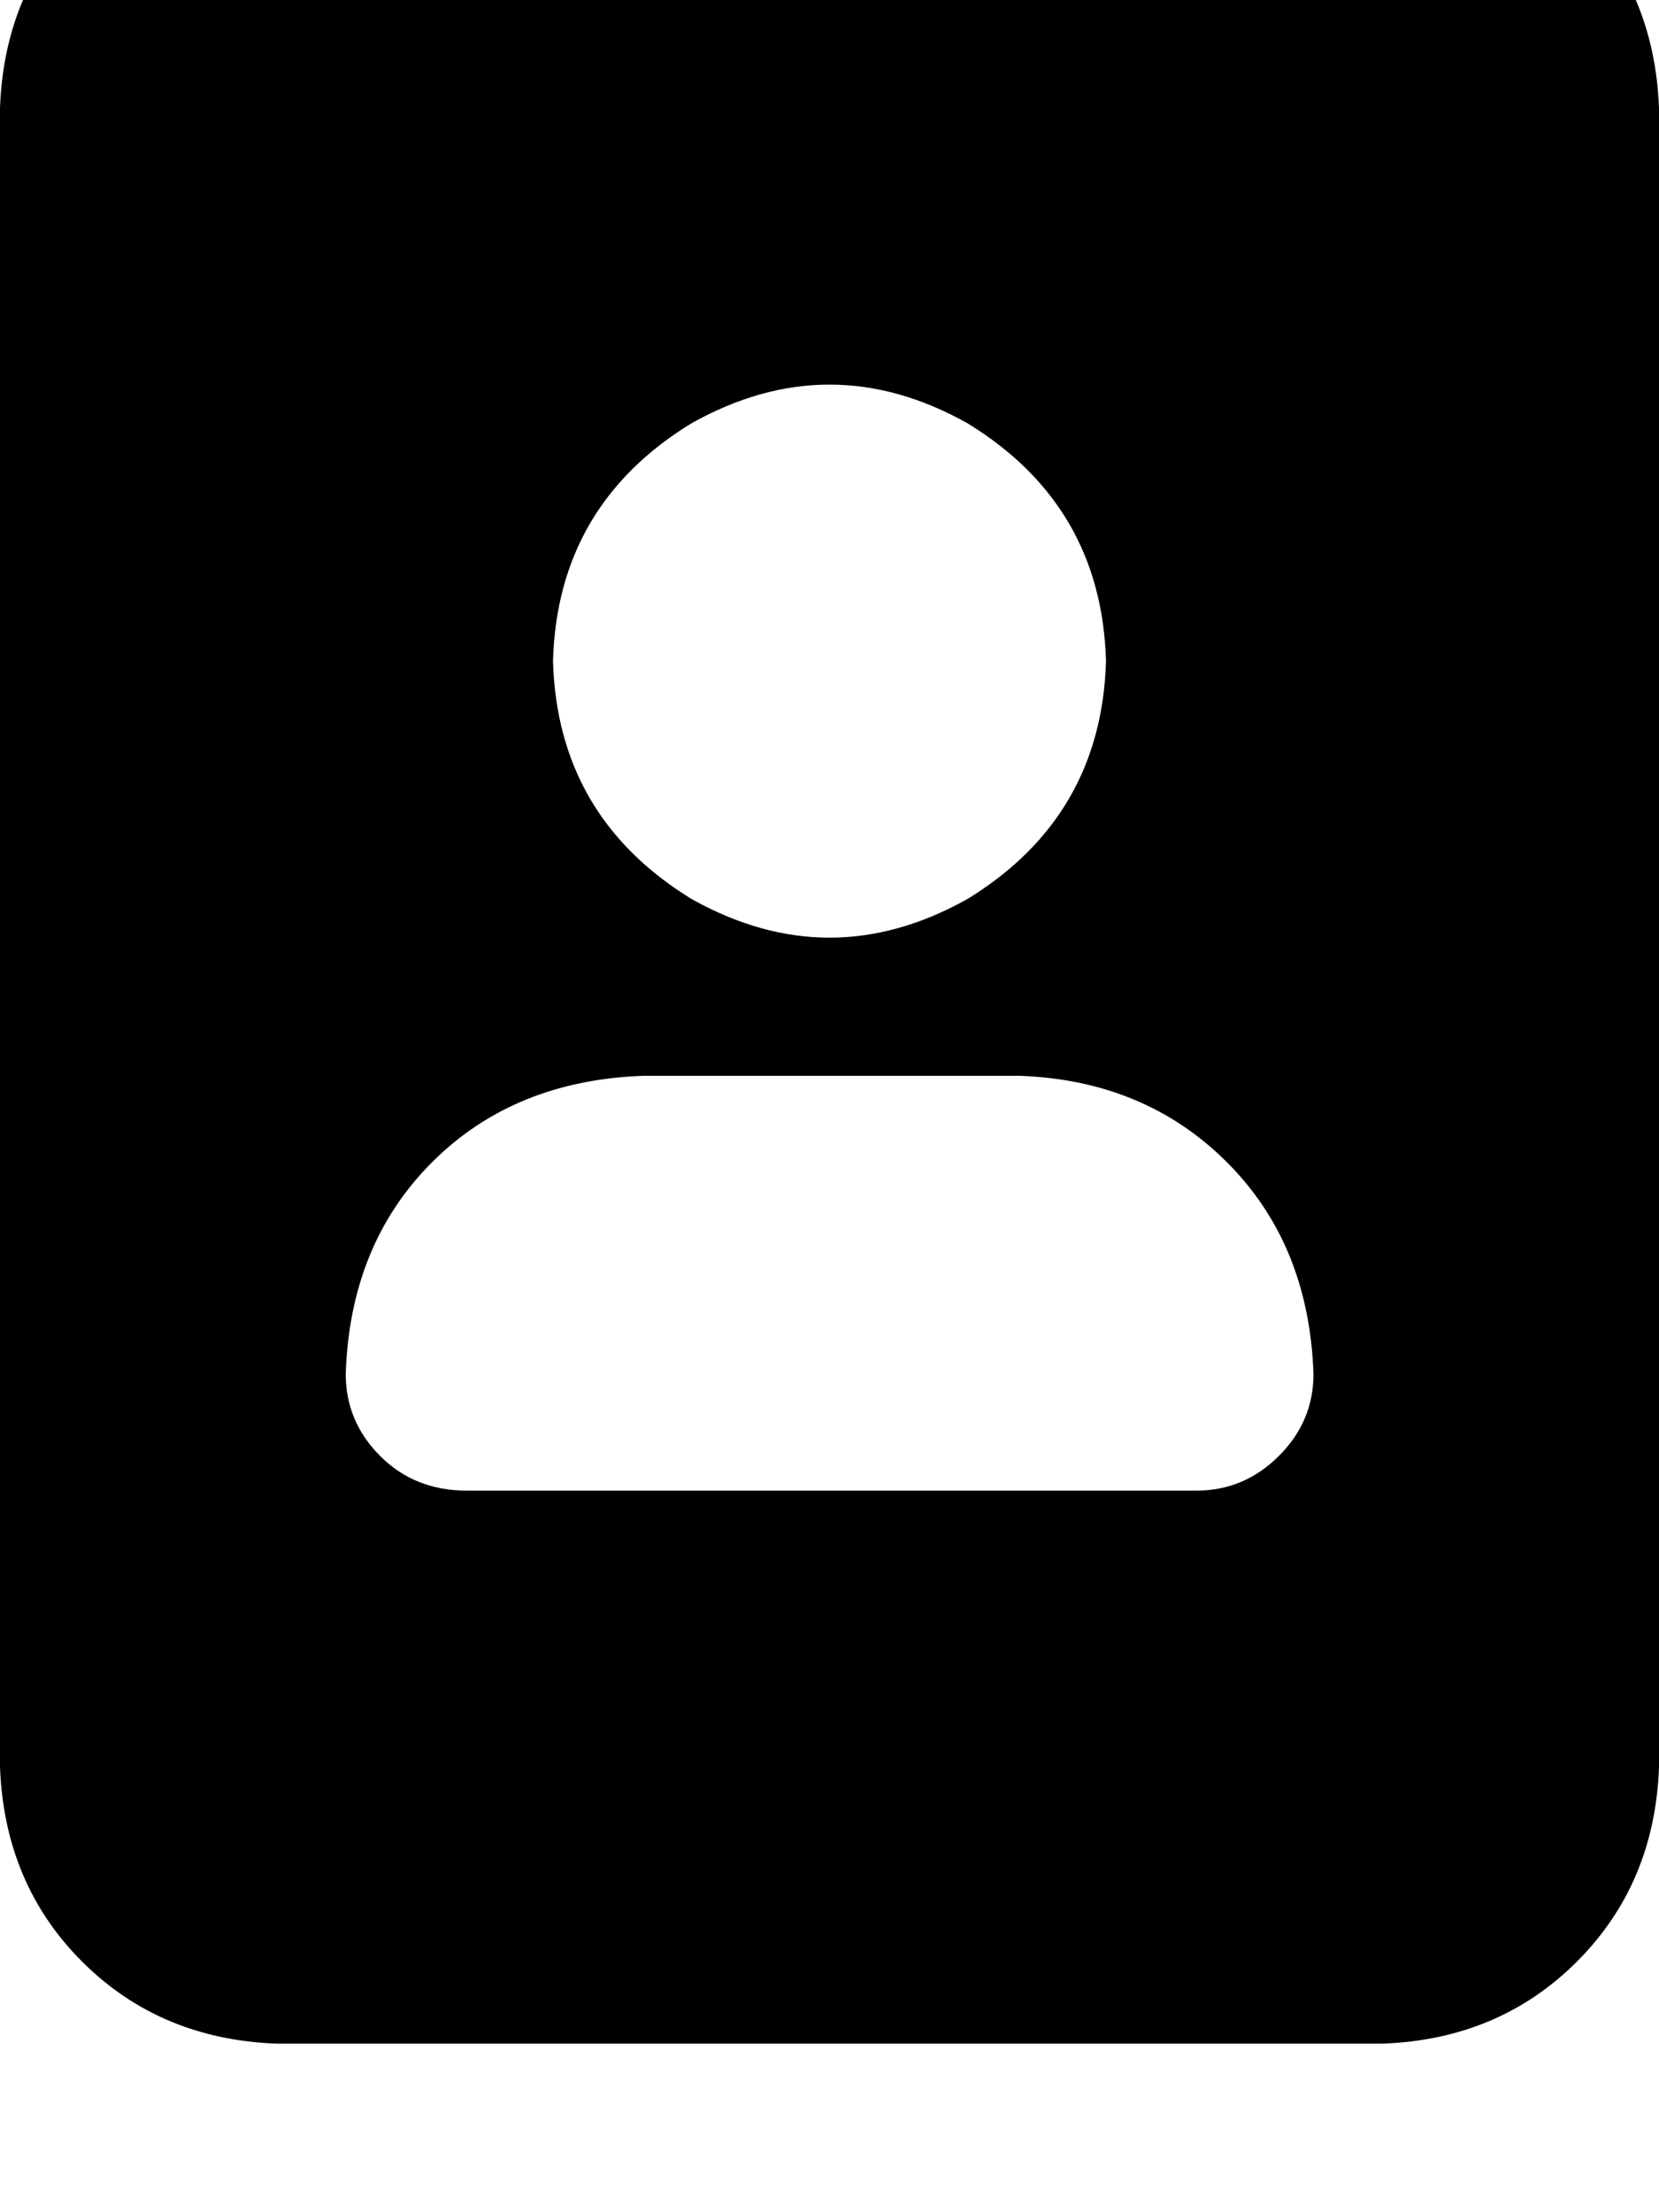 <svg height="1000" width="750" xmlns="http://www.w3.org/2000/svg"><path d="M750 48.8q-2 -52.7 -37.1 -87.9Q677.7 -74.2 625 -76.2H125q-52.7 2 -87.9 37.1T0 48.8v750q2 52.8 37.1 87.9t87.9 37.1h500q52.7 -1.9 87.9 -37.1T750 798.8v-750zm-500 250q2 -70.3 62.5 -107.4 62.5 -35.1 125 0Q498 228.5 500 298.8q-2 70.3 -62.5 107.5 -62.5 35.1 -125 0Q252 369.1 250 298.8zm-93.7 322.3q1.9 -58.6 39 -95.7T291 486.3h169.9q56.7 2 93.8 39.1t39.1 95.7q0 21.5 -15.7 37.1T541 673.8H210.9q-23.4 0 -39 -15.6t-15.6 -37.1z"/></svg>